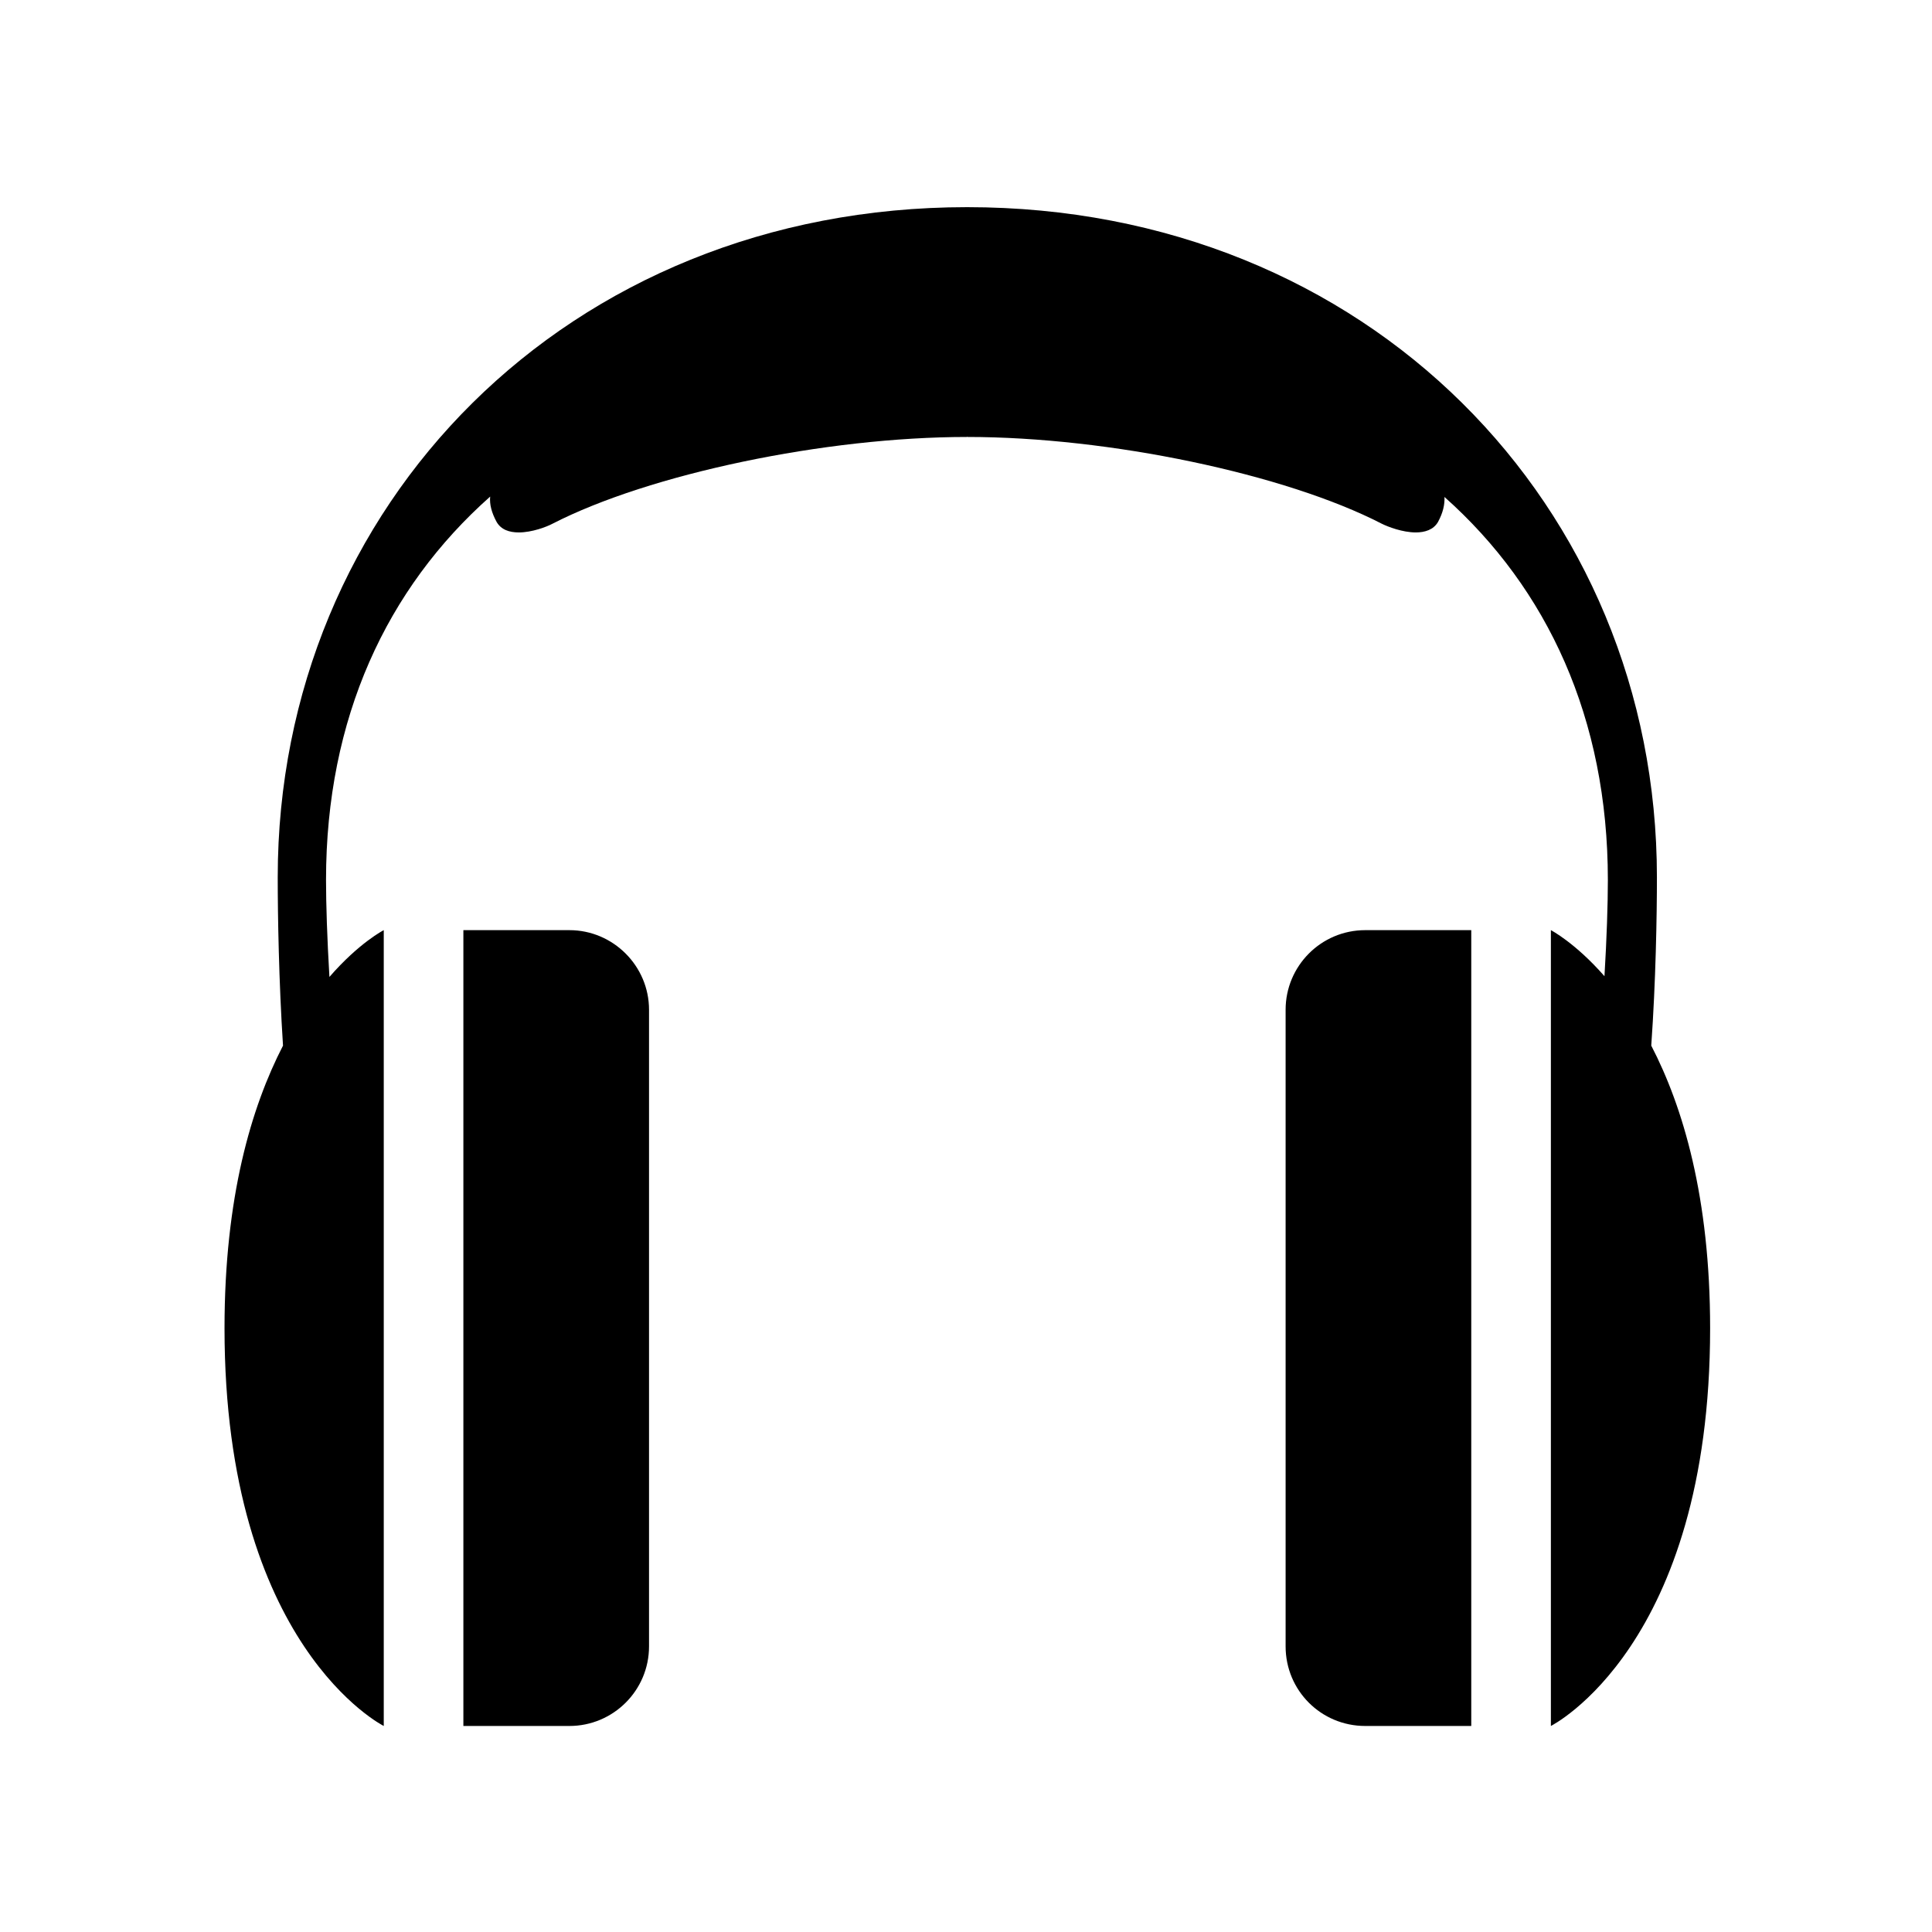<svg height="512" width="512.0" xmlns="http://www.w3.org/2000/svg"><path d="m340.7 267.6v168.7c0 11.7 9.4 21.1 21.1 21.1h28.1v-210.9h-28.1c-11.7 0-21.1 9.5-21.1 21.1z m96.9 9.5c1.2-17 1.5-34.4 1.5-44.6 0-98.4-76.7-177.6-182.8-177.6-106 0-182.7 79.2-182.7 177.6 0 10.2 0.3 27.6 1.4 44.6-8.4 16.3-15.5 40.2-15.5 74.9 0 84.3 42.2 105.4 42.2 105.4v-210.9c0 0-6.5 3.3-14.4 12.4-0.6-10.1-0.9-19.3-0.9-25.7 0-42.9 16.1-77.3 43.5-101.6-0.2 2.1 0.4 4.3 1.7 6.7 1.2 2.1 3.4 2.8 5.9 2.8 3.5 0 7.4-1.5 8.9-2.3 25.7-13.2 72.3-23 109.9-23l0.1-0.1 0 0.1c37.5 0 84.2 9.8 109.8 23 1.6 0.8 5.5 2.3 9 2.3 2.4 0 4.7-0.7 5.9-2.8 1.3-2.4 1.8-4.6 1.7-6.6 27.3 24.3 43.3 58.7 43.3 101.5 0 6.4-0.3 15.5-0.9 25.5-7.8-8.9-14.2-12.2-14.2-12.2v210.9c0 0 42.2-21.1 42.2-105.4 0-34.7-7.2-58.7-15.6-74.9z m-286.7-30.6h-28.1v210.9h28.1c11.6 0 21.1-9.4 21.1-21.1v-168.7c0-11.6-9.5-21.1-21.1-21.1z" /></svg>